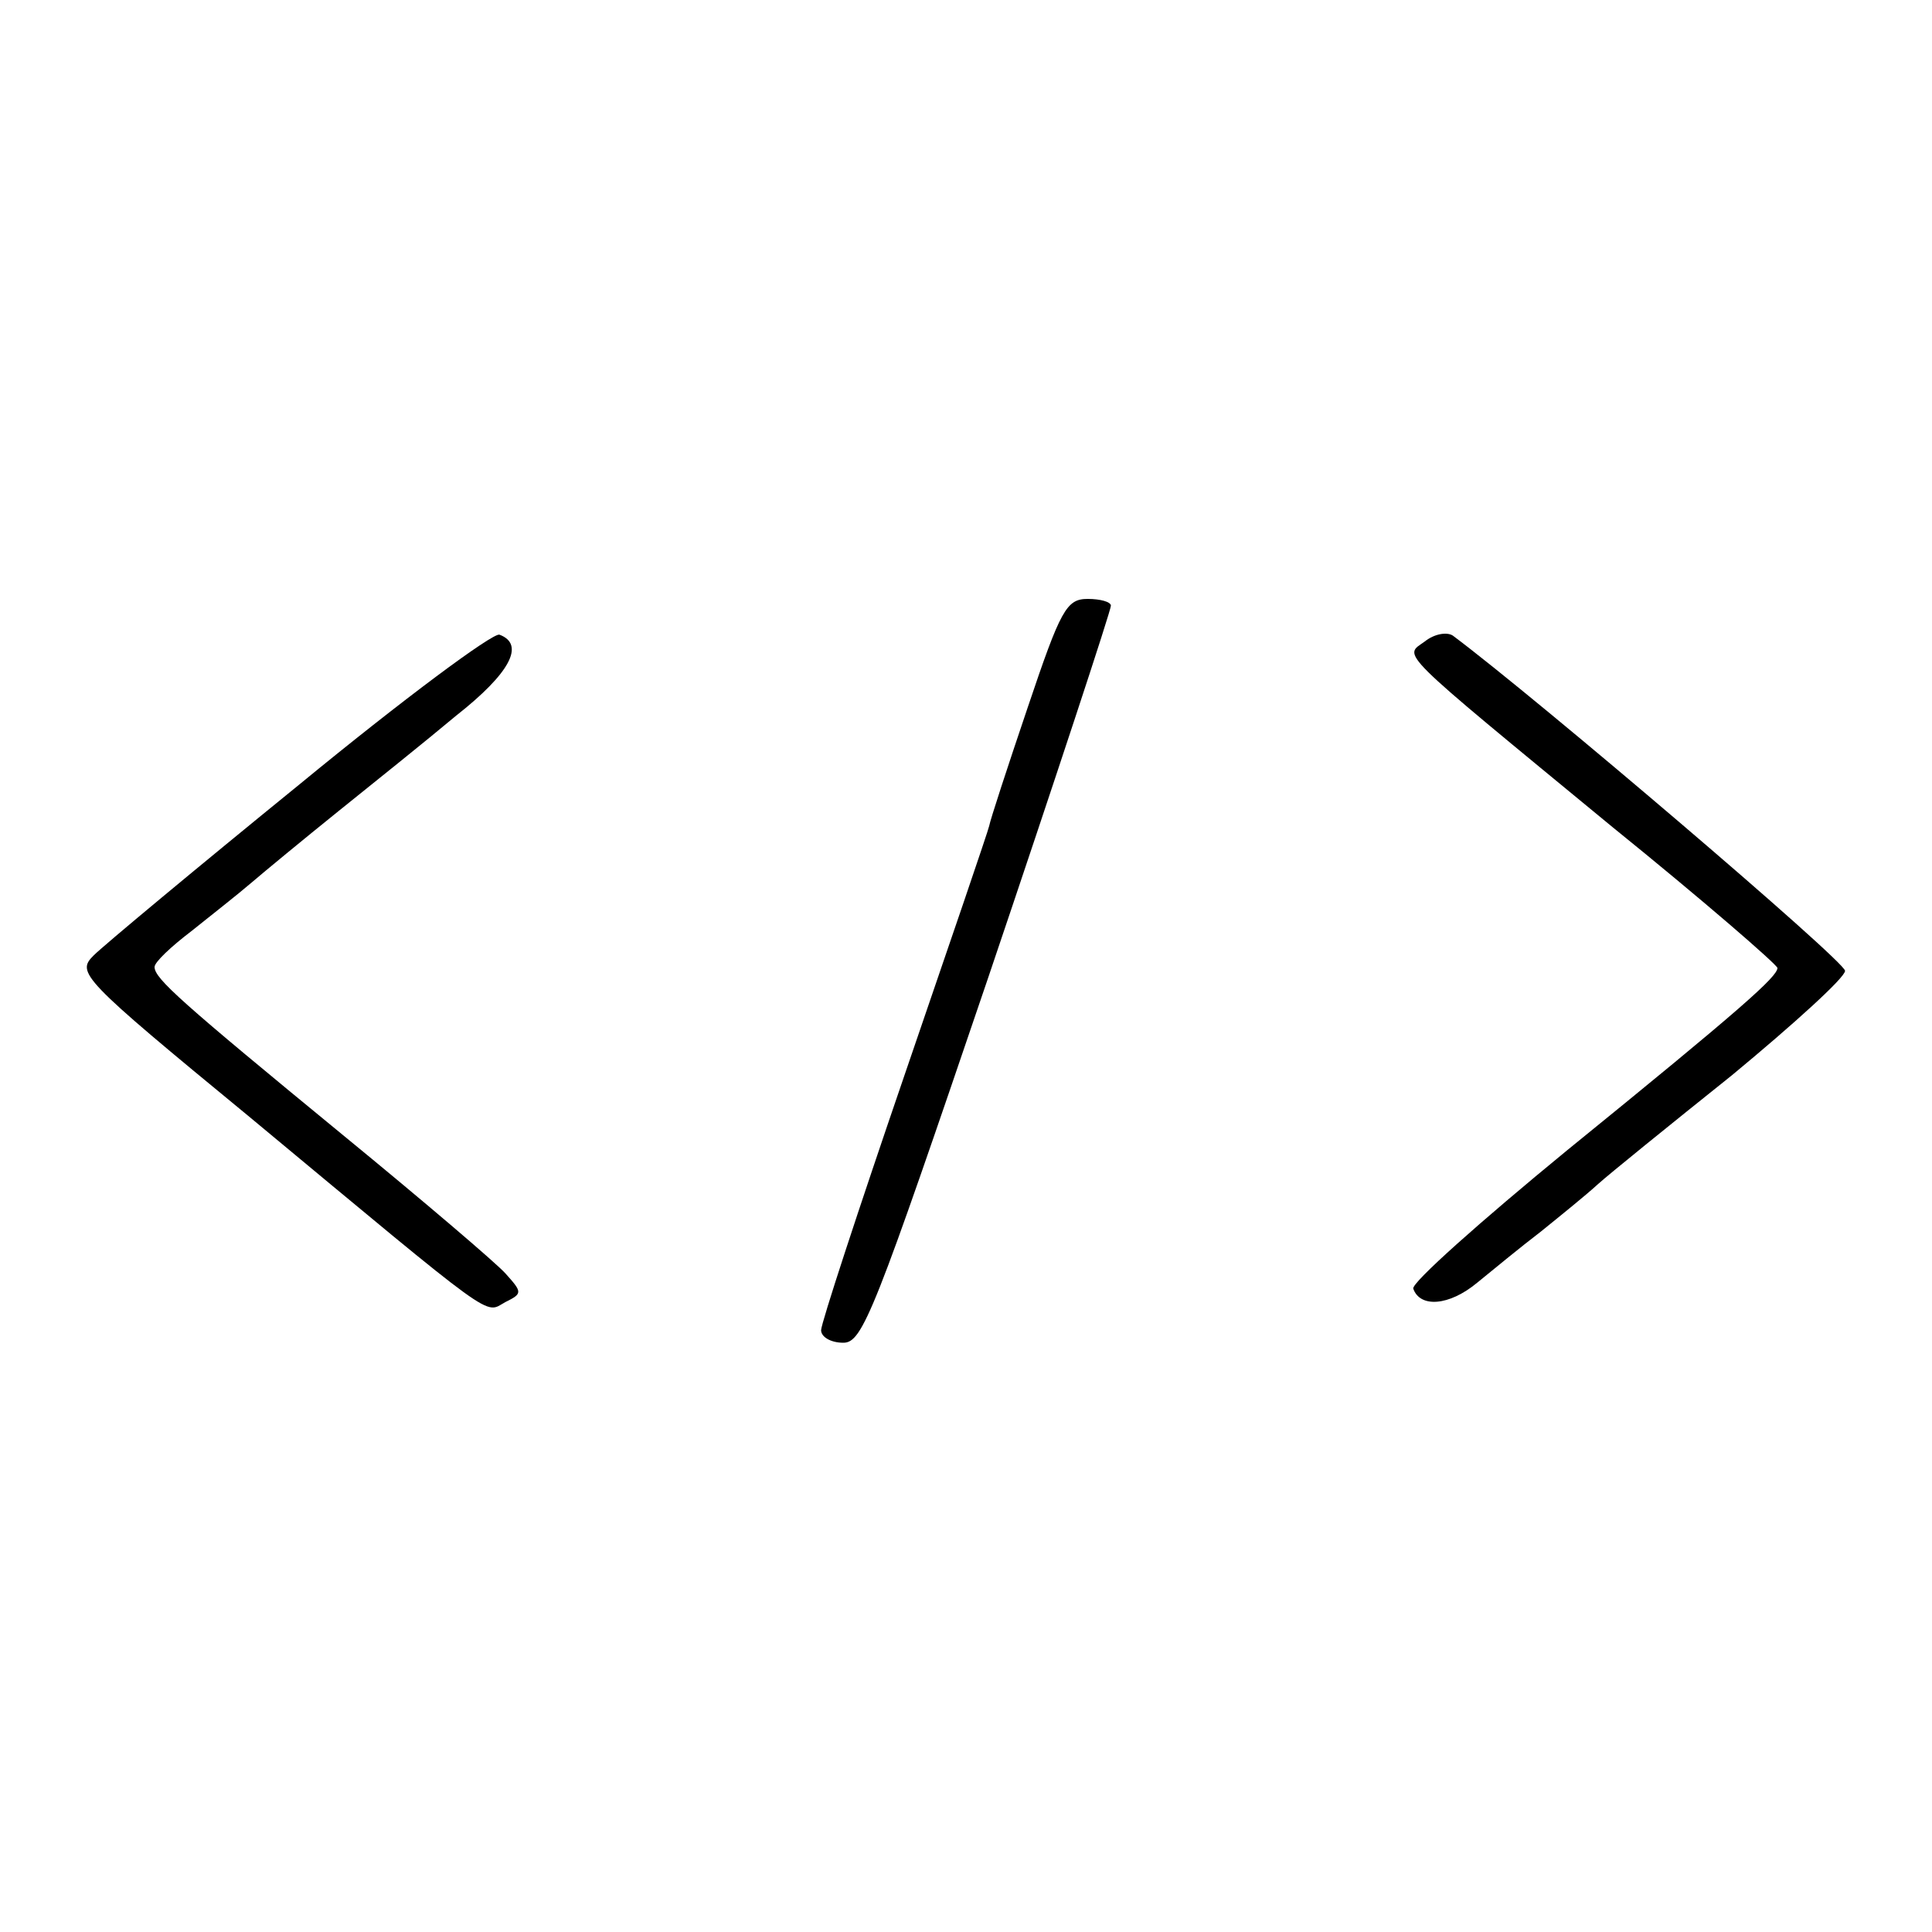 <?xml version="1.0" standalone="no"?>
<!DOCTYPE svg PUBLIC "-//W3C//DTD SVG 20010904//EN"
 "http://www.w3.org/TR/2001/REC-SVG-20010904/DTD/svg10.dtd">
<svg version="1.0" xmlns="http://www.w3.org/2000/svg"
 width="200pt" height="200pt" viewBox="0 0 200 200"
 preserveAspectRatio="xMidYMid meet">
<g transform="translate(0,200) scale(0.1,-0.1)"
fill="#000000" stroke="none">
<path d="M1064 1268 c-21 -62 -39 -117 -40 -123 -1 -5 -41 -122 -88 -259 -47
-137 -86 -256 -86 -263 0 -7 10 -13 23 -13 20 0 32 31 150 378 70 207 127 380
127 385 0 4 -11 7 -24 7 -22 0 -28 -11 -62 -112z"/>
<path d="M310 1188 c-107 -87 -203 -167 -213 -177 -18 -18 -14 -23 161 -167
260 -216 243 -204 265 -192 18 9 18 10 0 30 -10 11 -85 75 -168 143 -168 138
-195 162 -195 174 0 5 17 21 38 37 20 16 48 38 62 50 14 12 54 45 90 74 36 29
91 73 122 99 56 44 72 74 45 84 -7 2 -100 -67 -207 -155z"/>
<path d="M1475 1336 c-22 -16 -33 -5 194 -192 94 -76 170 -142 171 -146 0 -9
-37 -42 -218 -189 -89 -73 -161 -137 -159 -143 7 -20 37 -18 66 6 16 13 45 37
66 53 21 17 47 38 59 49 11 10 74 61 139 113 64 53 117 101 117 108 0 10 -319
282 -406 347 -6 4 -19 2 -29 -6z"/>
</g>
</svg>
